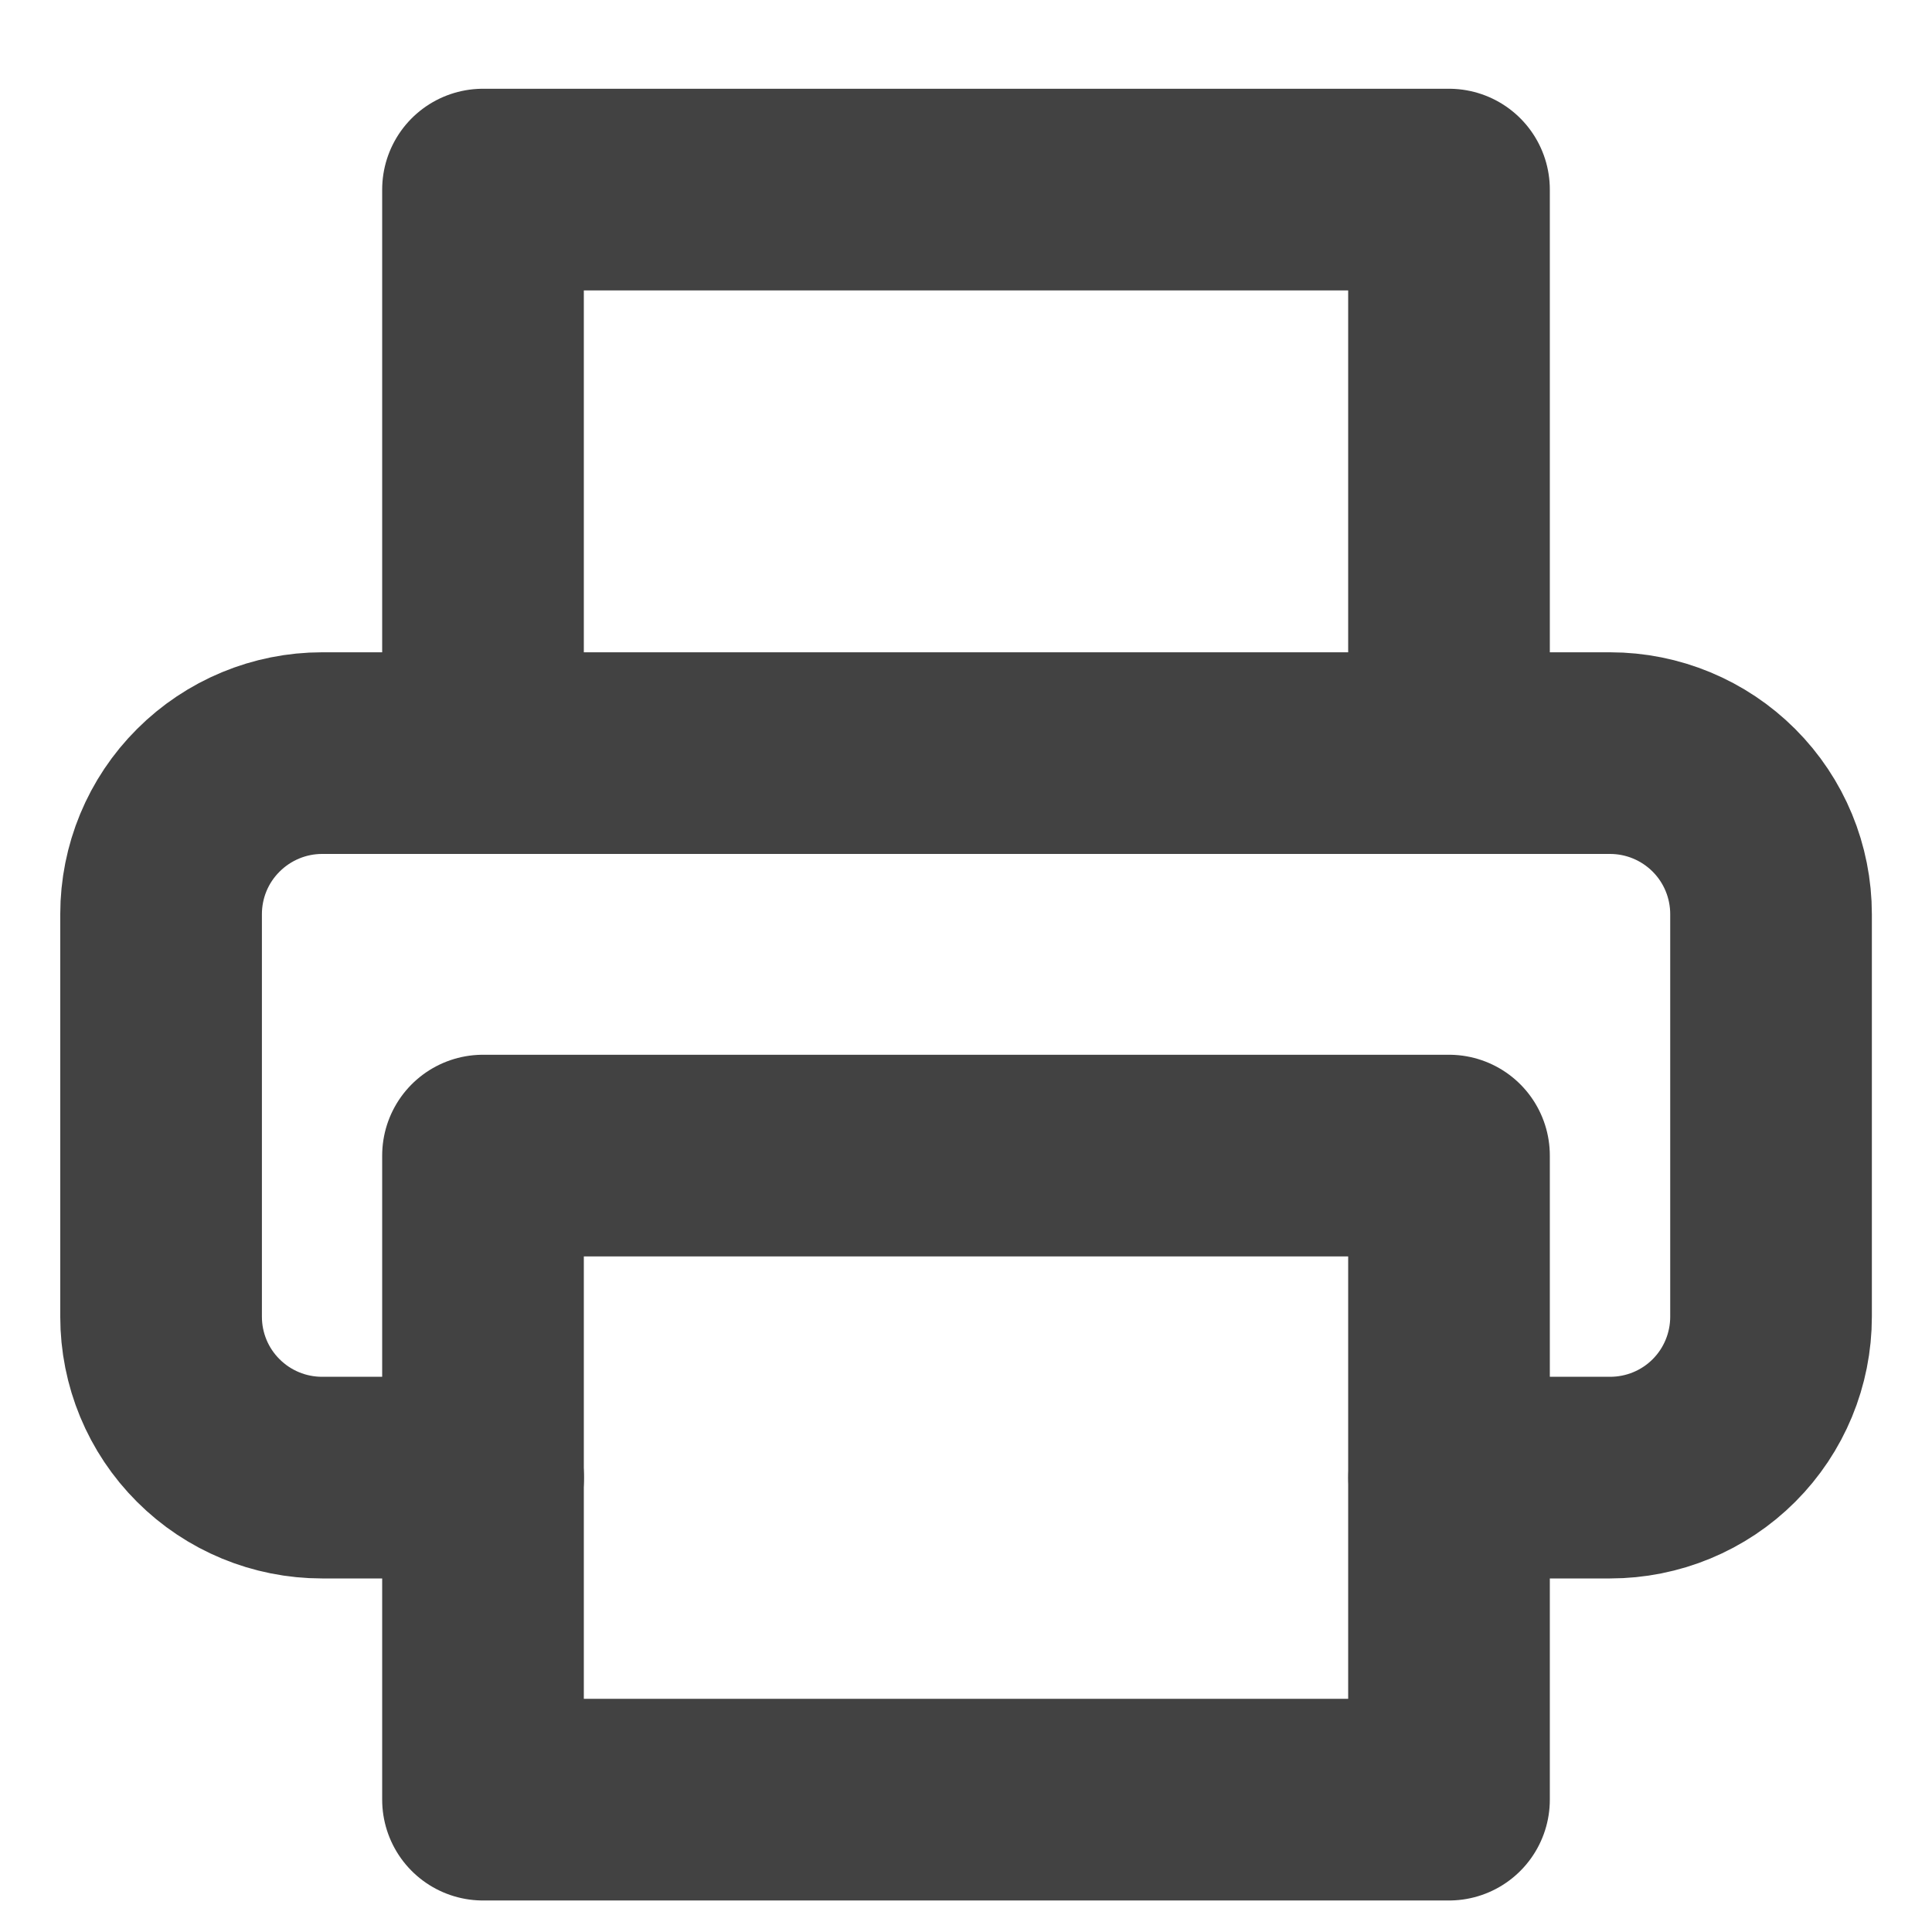 <svg width="16" height="16" viewBox="0 0 16 16" fill="none" xmlns="http://www.w3.org/2000/svg">
<path d="M4 6.237V1.57H12V6.237" stroke="#424242" stroke-width="1.67" stroke-linecap="round" stroke-linejoin="round"/>
<path d="M4.001 12.237H2.667C2.314 12.237 1.975 12.097 1.725 11.847C1.474 11.597 1.334 11.258 1.334 10.904V7.571C1.334 7.217 1.474 6.878 1.725 6.628C1.975 6.378 2.314 6.237 2.667 6.237H13.334C13.688 6.237 14.027 6.378 14.277 6.628C14.527 6.878 14.667 7.217 14.667 7.571V10.904C14.667 11.258 14.527 11.597 14.277 11.847C14.027 12.097 13.688 12.237 13.334 12.237H12.001" stroke="#424242" stroke-width="1.67" stroke-linecap="round" stroke-linejoin="round"/>
<path d="M12 9.57H4V14.904H12V9.57Z" stroke="#424242" stroke-width="1.67" stroke-linecap="round" stroke-linejoin="round"/>
</svg>
